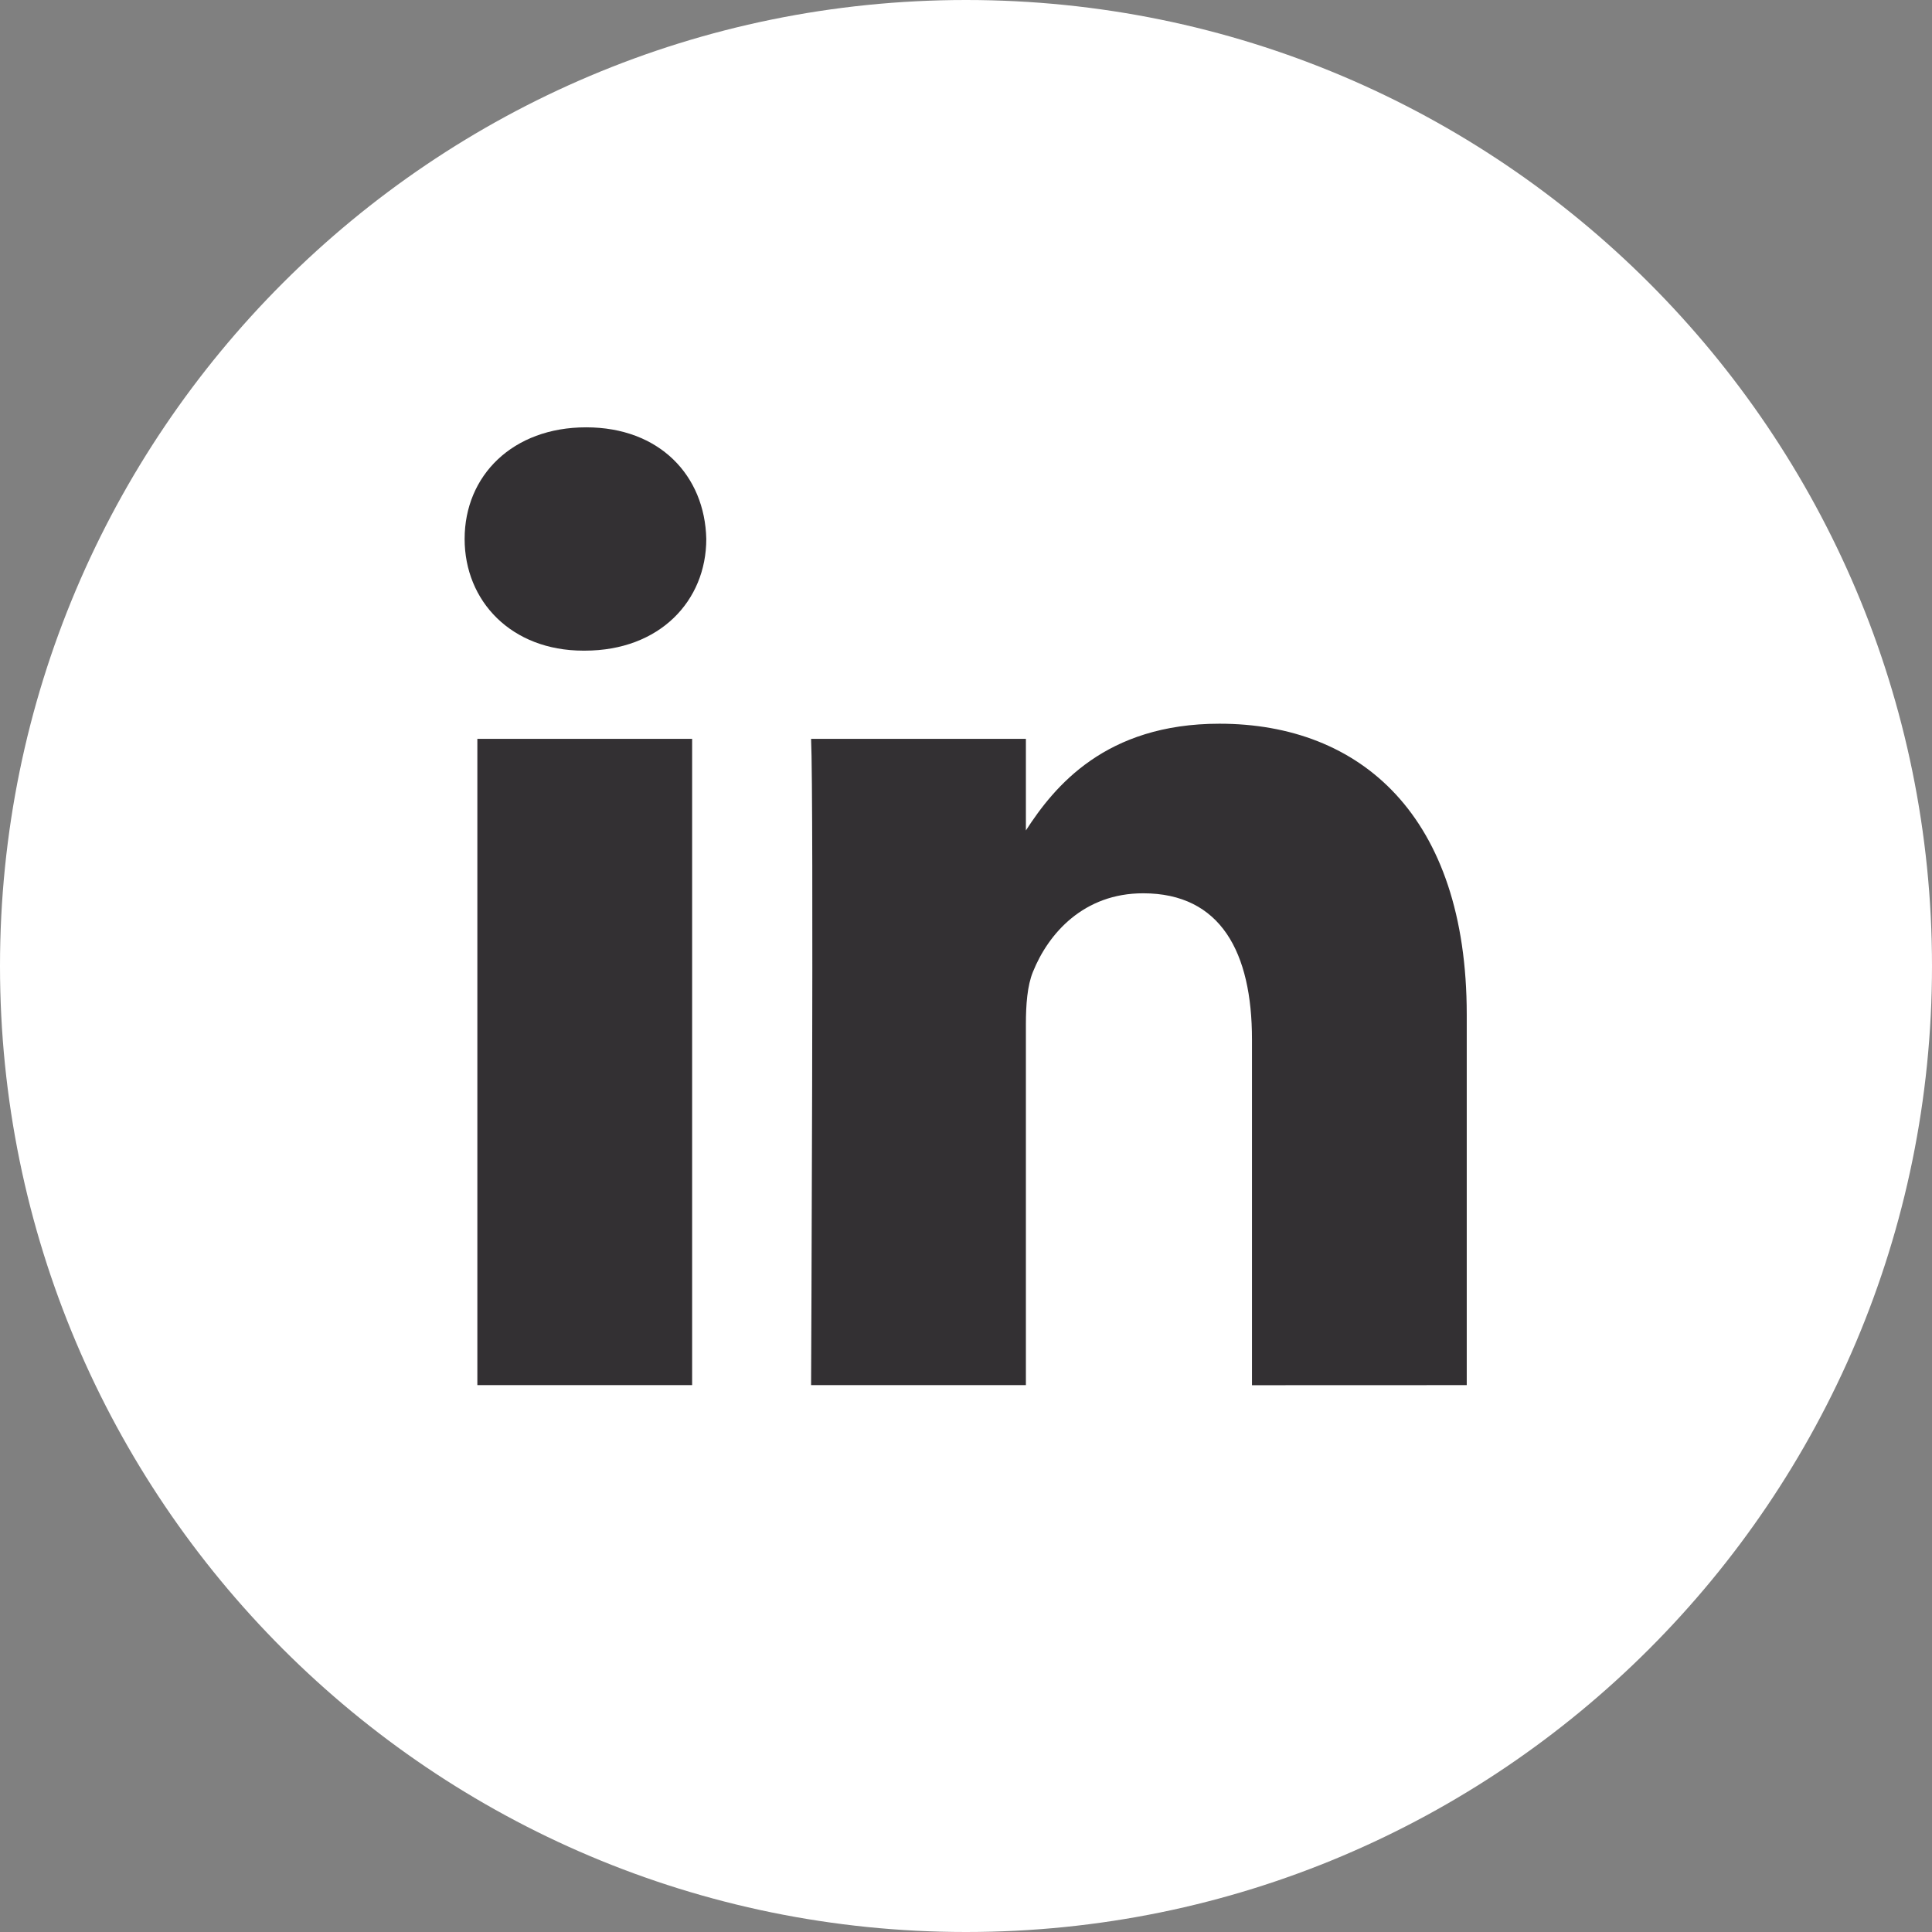 <svg width="49" height="49" viewBox="0 0 49 49" fill="none" xmlns="http://www.w3.org/2000/svg">
<rect x="0" y="0" width="49" height="49" fill="#808080" stroke="none"/>
<path d="M24.5 0C10.968 0 0 10.968 0 24.5C0 38.03 10.968 49 24.5 49C38.032 49 49 38.03 49 24.5C49 10.968 38.032 0 24.5 0Z" fill="white"/>
<path d="M37.2 35.13V25.733C37.2 20.698 34.513 18.355 30.928 18.355C28.036 18.355 26.74 19.946 26.019 21.062V18.739H20.571C20.643 20.278 20.571 35.13 20.571 35.13H26.019V25.976C26.019 25.488 26.054 24.998 26.198 24.648C26.592 23.67 27.487 22.656 28.993 22.656C30.965 22.656 31.753 24.159 31.753 26.362V35.132L37.2 35.13ZM14.83 16.502C16.729 16.502 17.913 15.242 17.913 13.669C17.877 12.062 16.729 10.838 14.865 10.838C13.002 10.838 11.784 12.062 11.784 13.669C11.784 15.244 12.966 16.502 14.796 16.502H14.83ZM17.554 35.13V18.739H12.107V35.13H17.554Z" fill="#333033"/>
</svg>
